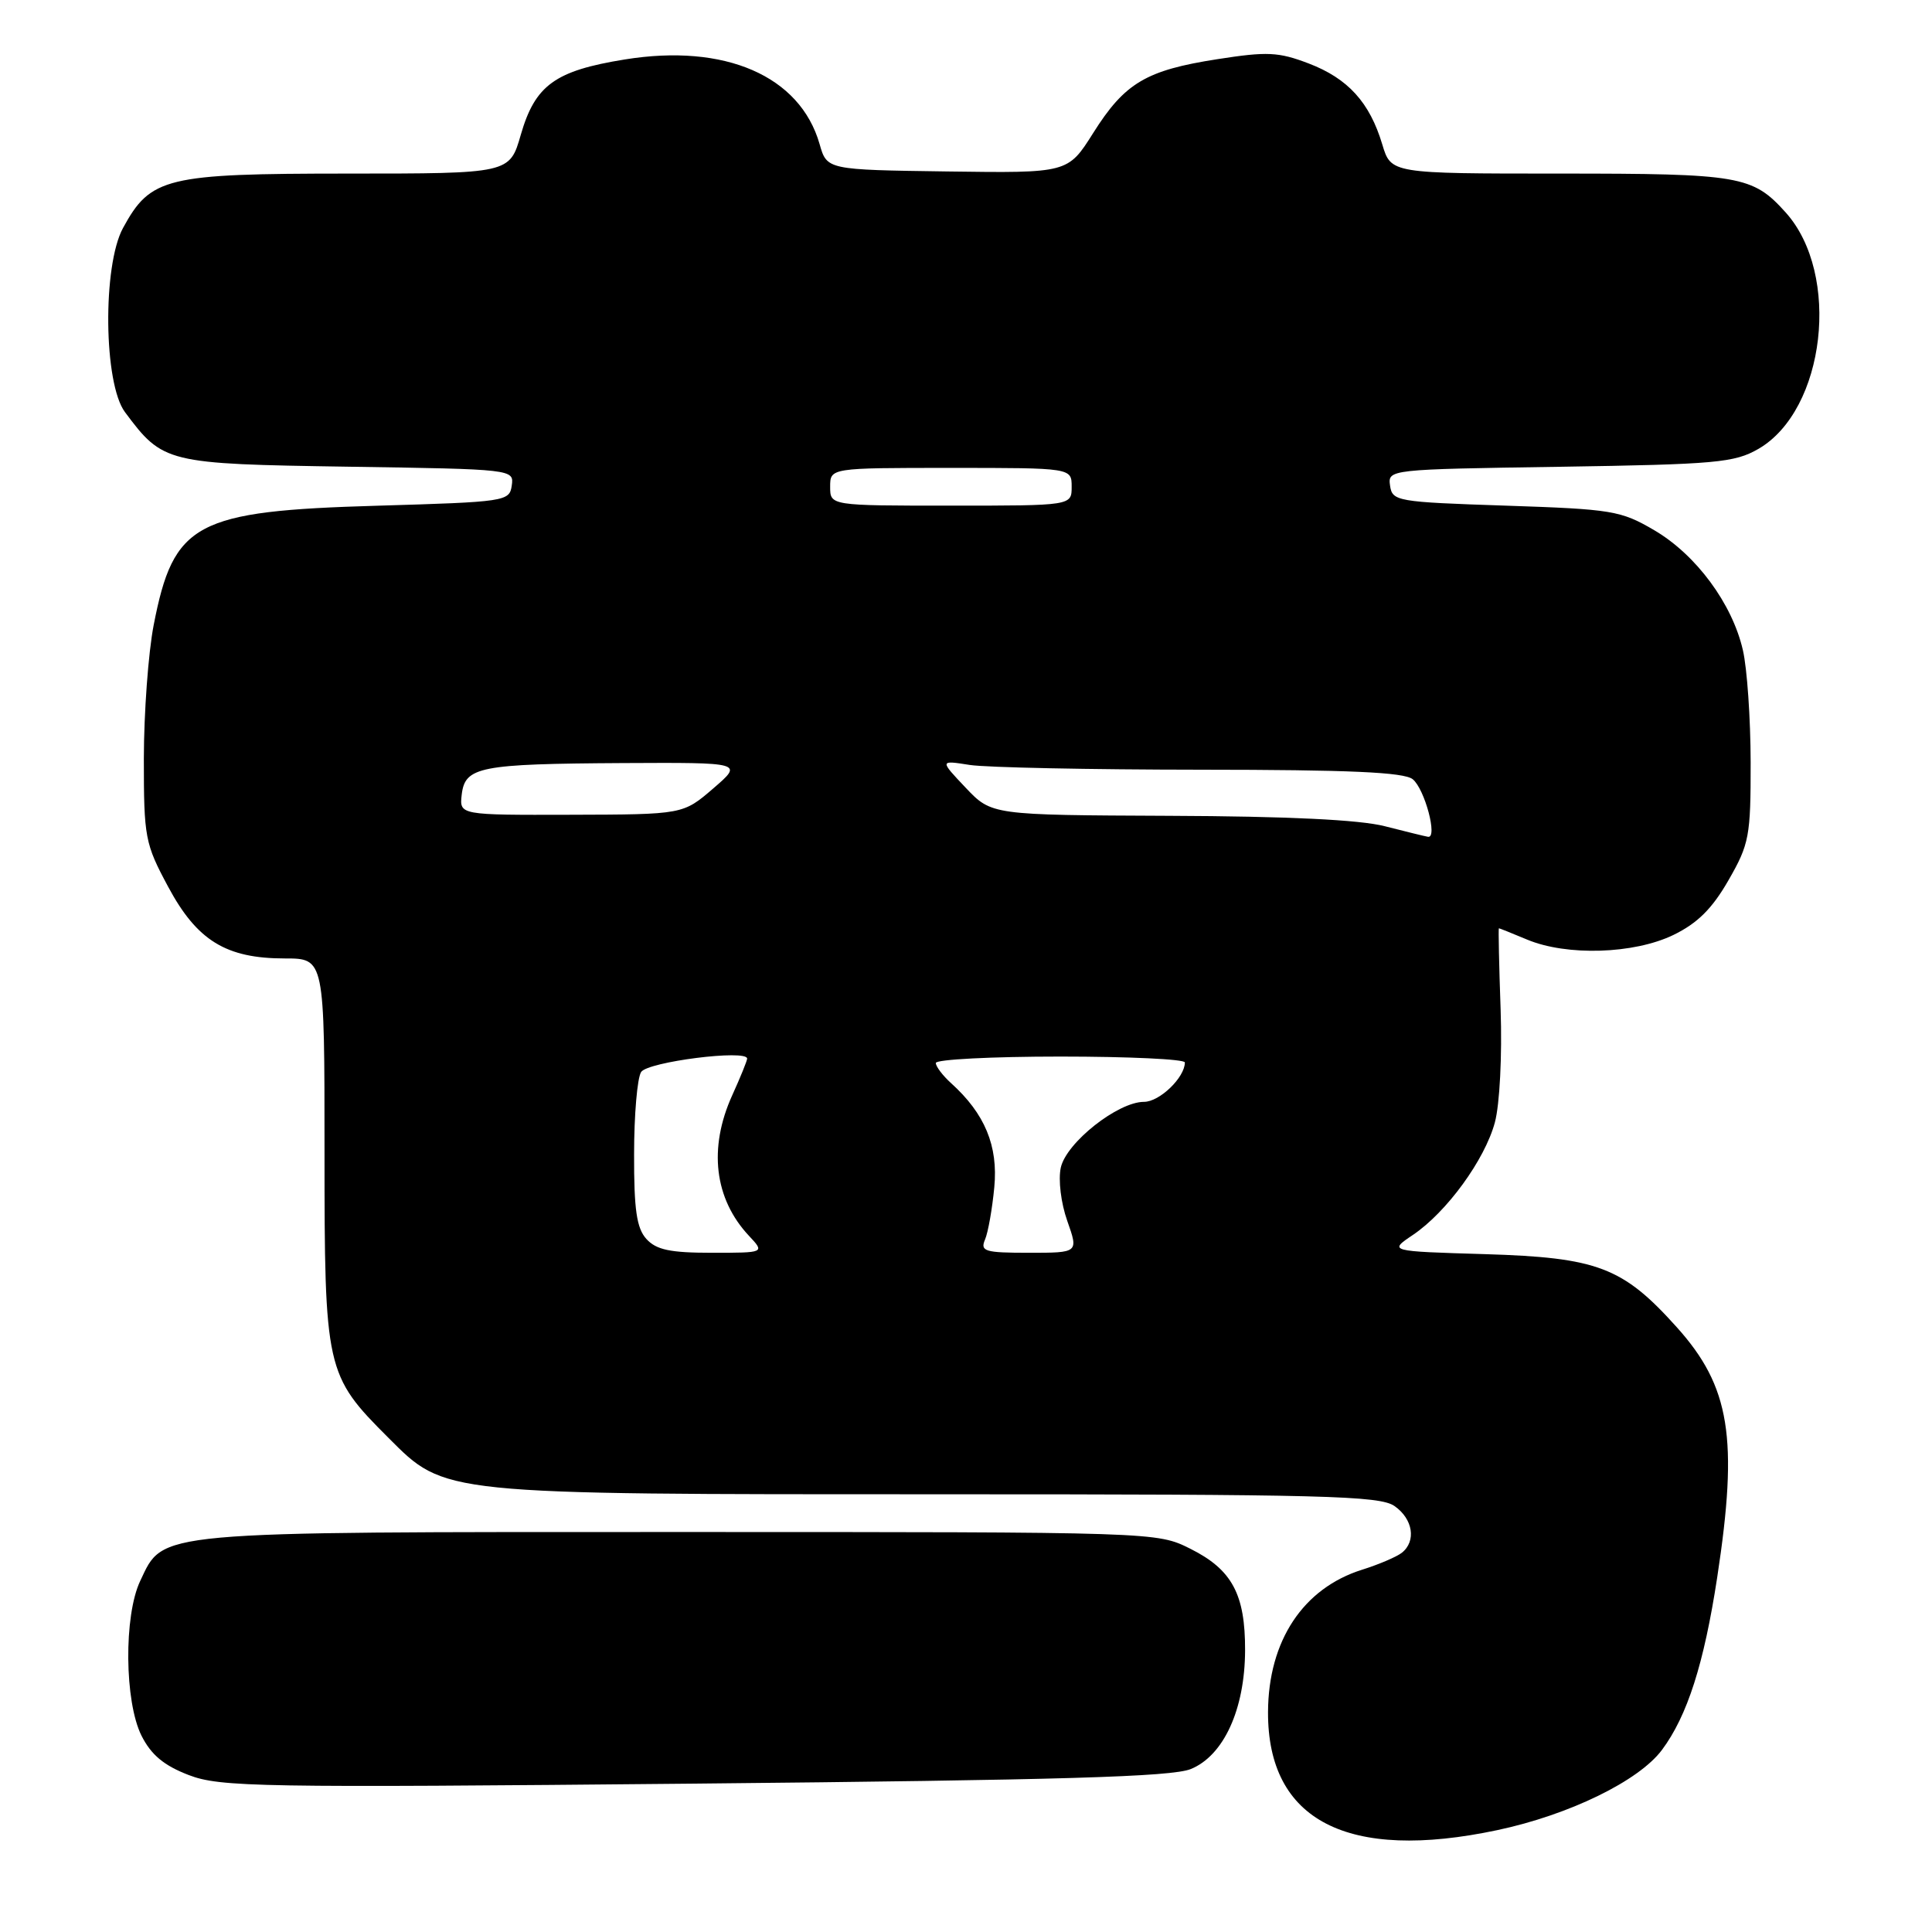 <?xml version="1.0" encoding="UTF-8" standalone="no"?>
<!DOCTYPE svg PUBLIC "-//W3C//DTD SVG 1.1//EN" "http://www.w3.org/Graphics/SVG/1.1/DTD/svg11.dtd" >
<svg xmlns="http://www.w3.org/2000/svg" xmlns:xlink="http://www.w3.org/1999/xlink" version="1.1" viewBox="0 0 256 256">
 <g >
 <path fill="currentColor"
d=" M 198.41 242.50 C 207.93 240.48 217.16 235.98 220.22 231.87 C 223.58 227.36 225.79 220.45 227.54 209.00 C 230.36 190.54 229.25 183.72 222.17 175.85 C 215.03 167.90 211.69 166.63 196.75 166.18 C 184.00 165.80 184.00 165.80 187.21 163.64 C 191.69 160.62 196.74 153.69 198.08 148.72 C 198.72 146.33 199.05 139.88 198.84 133.76 C 198.63 127.84 198.53 123.00 198.61 123.00 C 198.69 123.00 200.37 123.67 202.35 124.50 C 207.61 126.70 216.50 126.42 221.73 123.89 C 224.92 122.34 226.87 120.41 229.03 116.64 C 231.79 111.84 231.98 110.81 231.97 101.00 C 231.96 95.22 231.50 88.54 230.94 86.14 C 229.53 79.99 224.75 73.52 219.22 70.27 C 214.77 67.66 213.64 67.47 199.50 67.00 C 185.08 66.52 184.49 66.42 184.19 64.35 C 183.89 62.20 184.00 62.19 206.69 61.85 C 227.40 61.53 229.82 61.31 233.00 59.48 C 241.88 54.34 243.96 36.32 236.61 28.15 C 232.23 23.28 230.57 23.00 206.71 23.00 C 184.32 23.00 184.32 23.00 183.16 19.14 C 181.49 13.56 178.61 10.40 173.41 8.41 C 169.40 6.88 167.91 6.81 161.32 7.84 C 151.86 9.31 149.04 10.98 144.85 17.63 C 141.50 22.94 141.50 22.94 125.54 22.72 C 109.57 22.50 109.57 22.50 108.60 19.09 C 106.01 10.05 96.05 5.73 82.78 7.88 C 73.55 9.37 70.91 11.28 69.01 17.85 C 67.53 23.00 67.53 23.00 46.01 23.00 C 21.96 23.01 19.96 23.49 16.30 30.21 C 13.57 35.23 13.73 50.83 16.56 54.61 C 21.60 61.37 22.01 61.47 46.13 61.84 C 68.02 62.17 68.12 62.18 67.81 64.34 C 67.51 66.44 67.00 66.51 50.00 67.01 C 25.86 67.71 23.00 69.24 20.36 82.84 C 19.65 86.50 19.07 94.45 19.06 100.50 C 19.06 110.99 19.21 111.78 22.28 117.50 C 26.11 124.64 29.95 127.00 37.75 127.00 C 43.00 127.00 43.00 127.00 43.00 152.54 C 43.00 181.55 43.14 182.20 51.48 190.53 C 59.03 198.08 58.22 198.00 124.46 198.00 C 175.42 198.00 182.83 198.19 184.78 199.56 C 187.23 201.27 187.69 204.21 185.75 205.75 C 185.06 206.29 182.70 207.30 180.50 207.99 C 172.67 210.45 168.06 217.41 168.02 226.85 C 167.96 241.25 178.56 246.71 198.41 242.50 Z  M 157.78 234.41 C 162.14 232.64 164.95 226.50 164.98 218.70 C 165.01 211.25 163.25 207.98 157.73 205.22 C 153.28 203.00 153.28 203.00 90.04 203.00 C 19.88 203.00 21.73 202.83 18.58 209.48 C 16.39 214.09 16.49 225.47 18.75 229.99 C 20.03 232.53 21.72 233.94 25.00 235.20 C 29.16 236.80 34.26 236.89 92.00 236.34 C 140.64 235.87 155.23 235.44 157.78 234.41 Z  M 85.65 164.17 C 84.36 162.74 84.00 160.30 84.02 152.92 C 84.02 147.74 84.44 142.85 84.95 142.05 C 85.81 140.69 99.00 139.02 99.00 140.27 C 99.00 140.55 98.11 142.74 97.02 145.14 C 93.85 152.14 94.65 158.85 99.24 163.75 C 101.35 166.00 101.35 166.00 94.33 166.00 C 88.80 166.00 86.96 165.61 85.65 164.17 Z  M 130.52 164.25 C 130.93 163.29 131.48 160.16 131.75 157.31 C 132.27 151.83 130.50 147.57 126.03 143.53 C 124.91 142.52 124.00 141.31 124.00 140.85 C 124.00 140.38 131.43 140.00 140.50 140.00 C 149.57 140.00 157.00 140.35 157.00 140.78 C 157.00 142.77 153.65 146.00 151.59 146.00 C 148.12 146.00 141.29 151.40 140.56 154.72 C 140.21 156.33 140.58 159.41 141.42 161.78 C 142.91 166.00 142.91 166.00 136.35 166.00 C 130.48 166.00 129.86 165.81 130.52 164.25 Z  M 183.50 109.48 C 180.18 108.62 170.57 108.16 154.95 108.10 C 131.39 108.00 131.39 108.00 127.95 104.37 C 124.50 100.73 124.50 100.73 128.50 101.36 C 130.70 101.70 144.45 101.98 159.06 101.99 C 178.79 102.00 186.02 102.32 187.19 103.25 C 188.78 104.53 190.54 111.10 189.22 110.88 C 188.83 110.82 186.25 110.18 183.50 109.48 Z  M 61.18 105.29 C 61.62 101.59 63.53 101.22 82.50 101.11 C 98.50 101.03 98.50 101.03 94.50 104.48 C 90.50 107.92 90.50 107.92 75.68 107.96 C 60.87 108.00 60.87 108.00 61.18 105.29 Z  M 110.00 64.50 C 110.00 62.00 110.00 62.00 126.00 62.00 C 142.00 62.00 142.00 62.00 142.00 64.50 C 142.00 67.00 142.00 67.00 126.00 67.00 C 110.00 67.00 110.00 67.00 110.00 64.50 Z "/>
</g>
</svg>